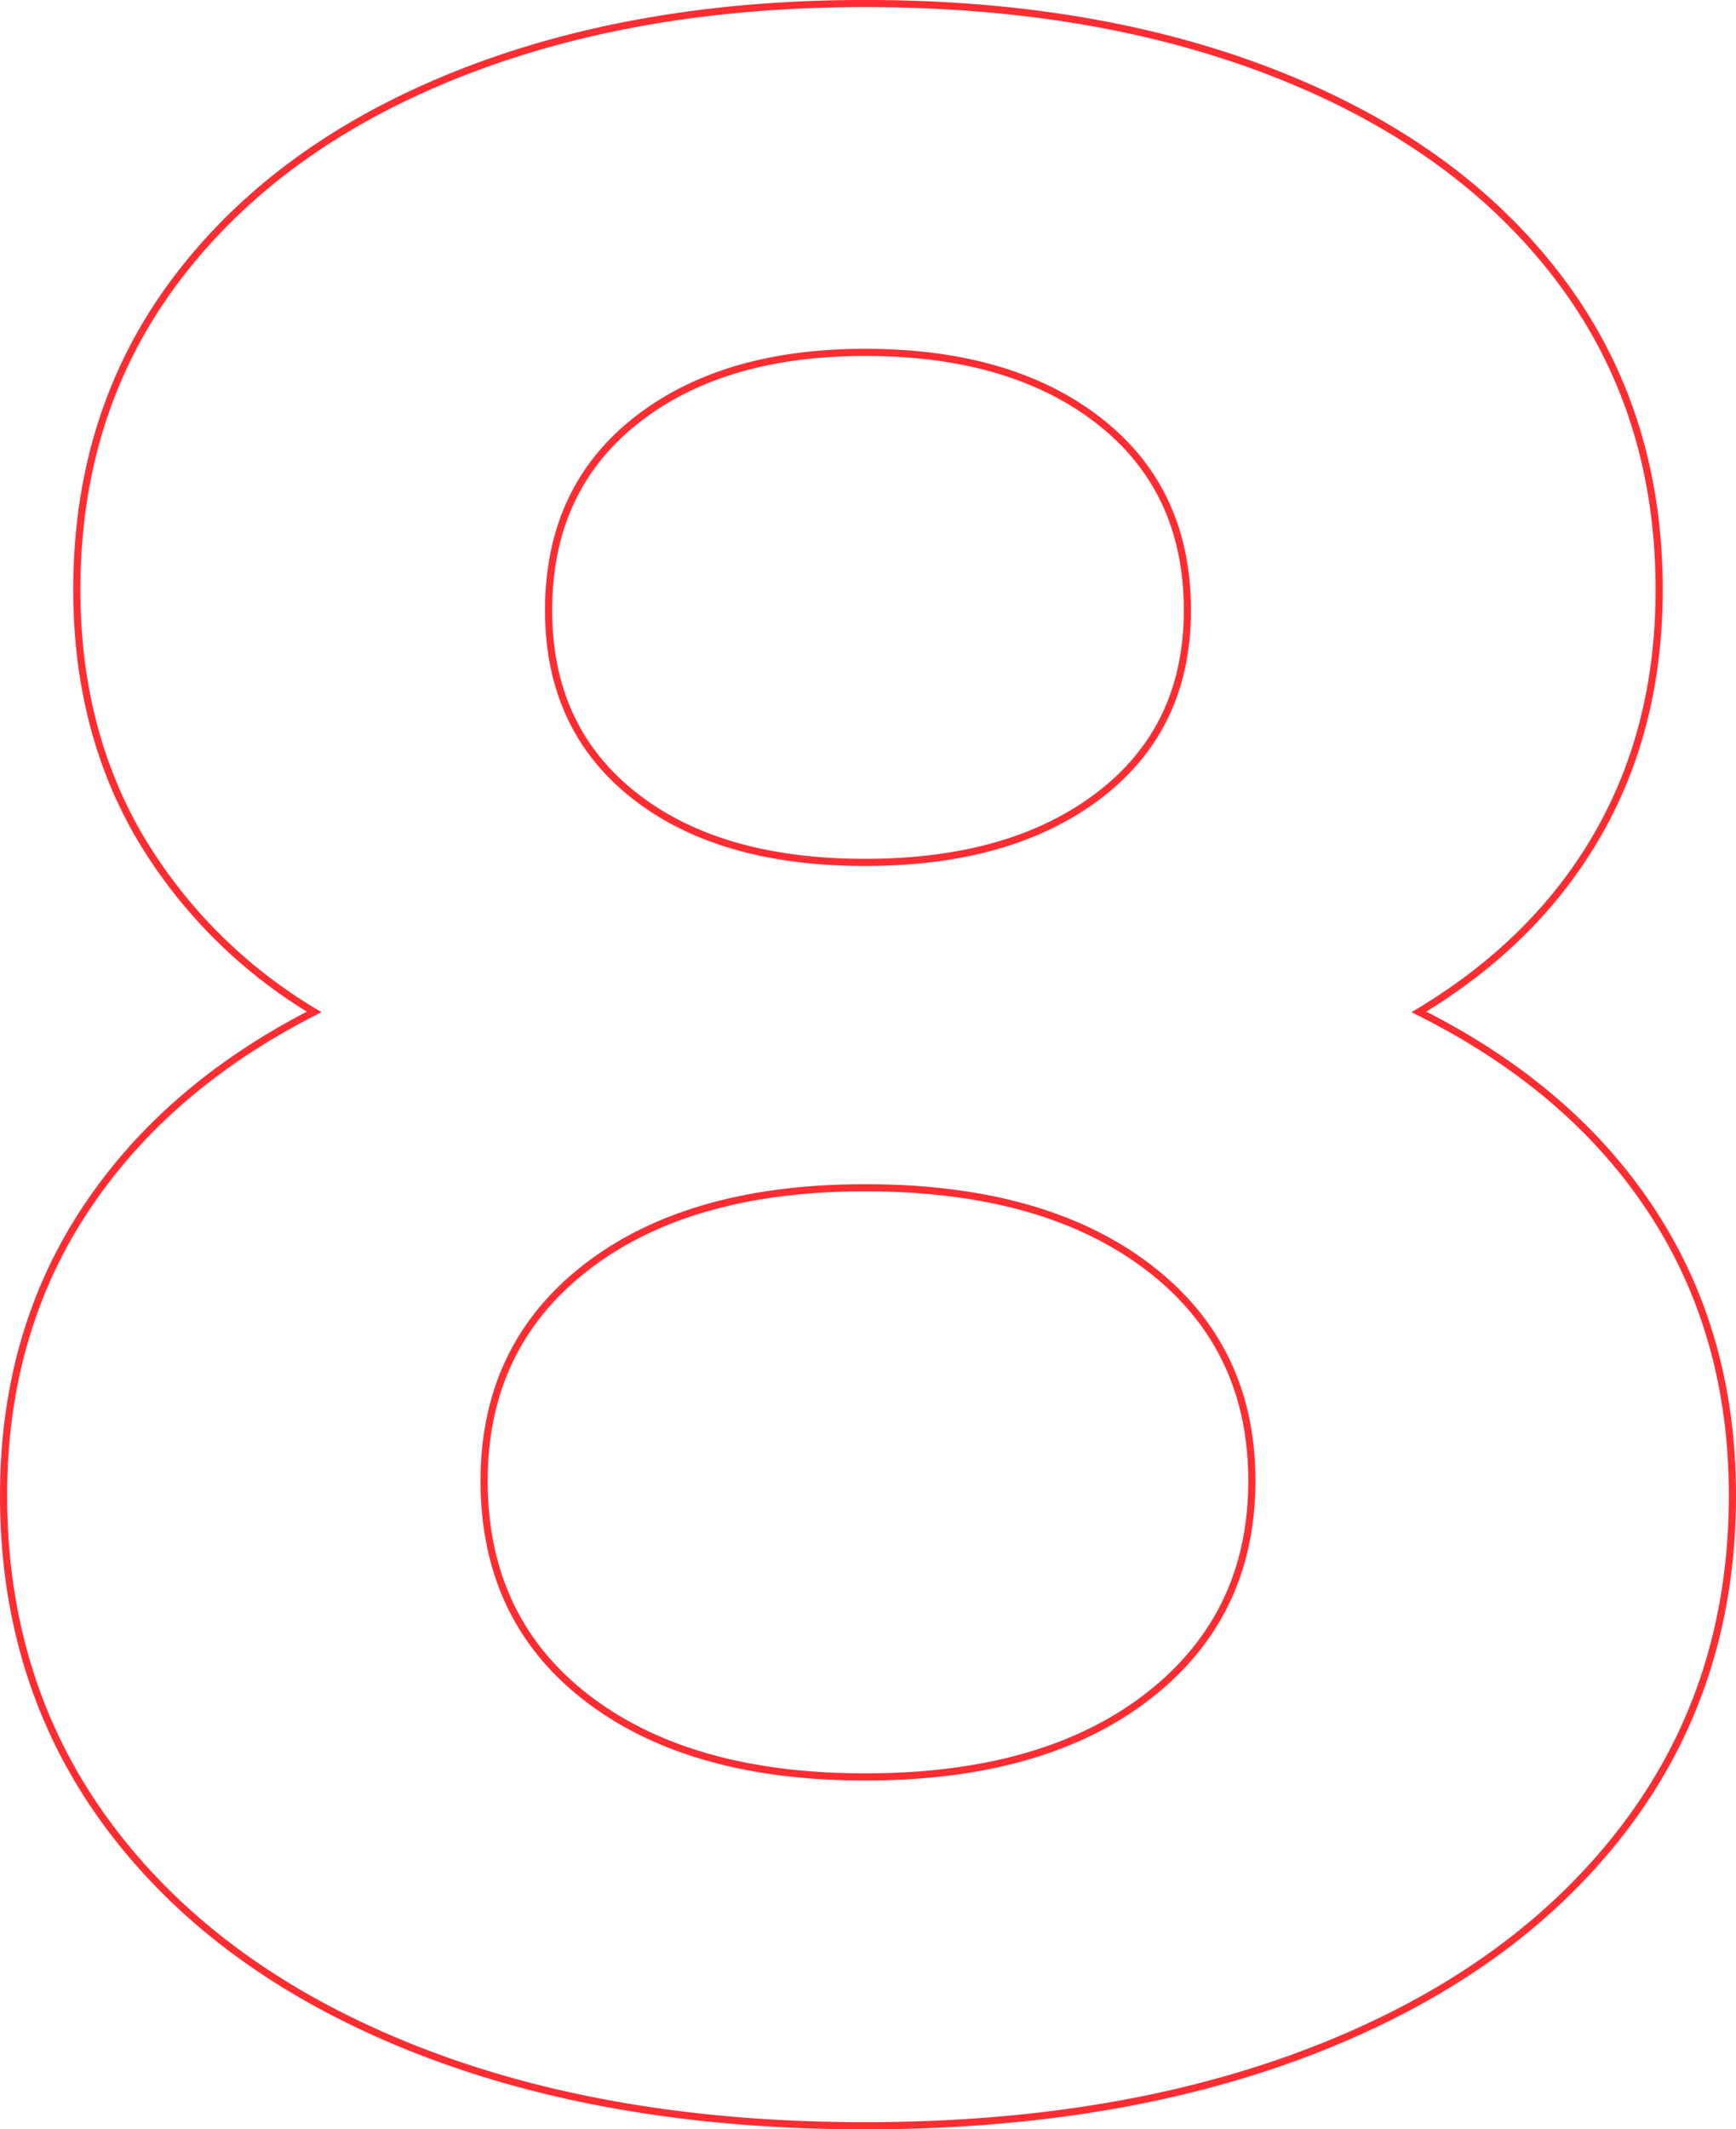 <svg xmlns="http://www.w3.org/2000/svg" width="242.9" height="297.84" viewBox="0 0 242.9 297.84">
  <defs>
    <style>.a{fill:none;stroke:#ff2d32;}</style>
  </defs>
  <path class="a"
        d="M212.38-150.88q21.32,10.66,32.6,27.88T256.25-83.23q0,26.65-15.17,46.535T198.44-5.945Q170.97,4.92,134.89,4.92T71.545-5.945Q44.28-16.81,29.315-36.695T14.35-83.23q0-22.55,11.275-39.77T57.81-150.88a70.033,70.033,0,0,1-24.6-24.805Q24.6-190.65,24.6-209.92q0-25.01,13.94-43.46t38.95-28.5q25.01-10.045,57.4-10.045,32.8,0,58.015,10.045t39.155,28.5Q246-234.93,246-209.92q0,19.27-8.61,34.235T212.38-150.88Zm-77.49-92.25q-20.09,0-32.185,9.635T90.61-207.05q0,16.4,11.89,25.83t32.39,9.43q20.5,0,32.8-9.43t12.3-25.83q0-16.81-12.3-26.445T134.89-243.13Zm0,199.26q25.01,0,39.565-11.275T189.01-85.28q0-18.86-14.555-29.93T134.89-126.28q-24.6,0-38.95,11.07T81.59-85.28q0,19.27,14.35,30.34T134.89-43.87Z"
        transform="translate(-13.85 292.42)"/>
</svg>
